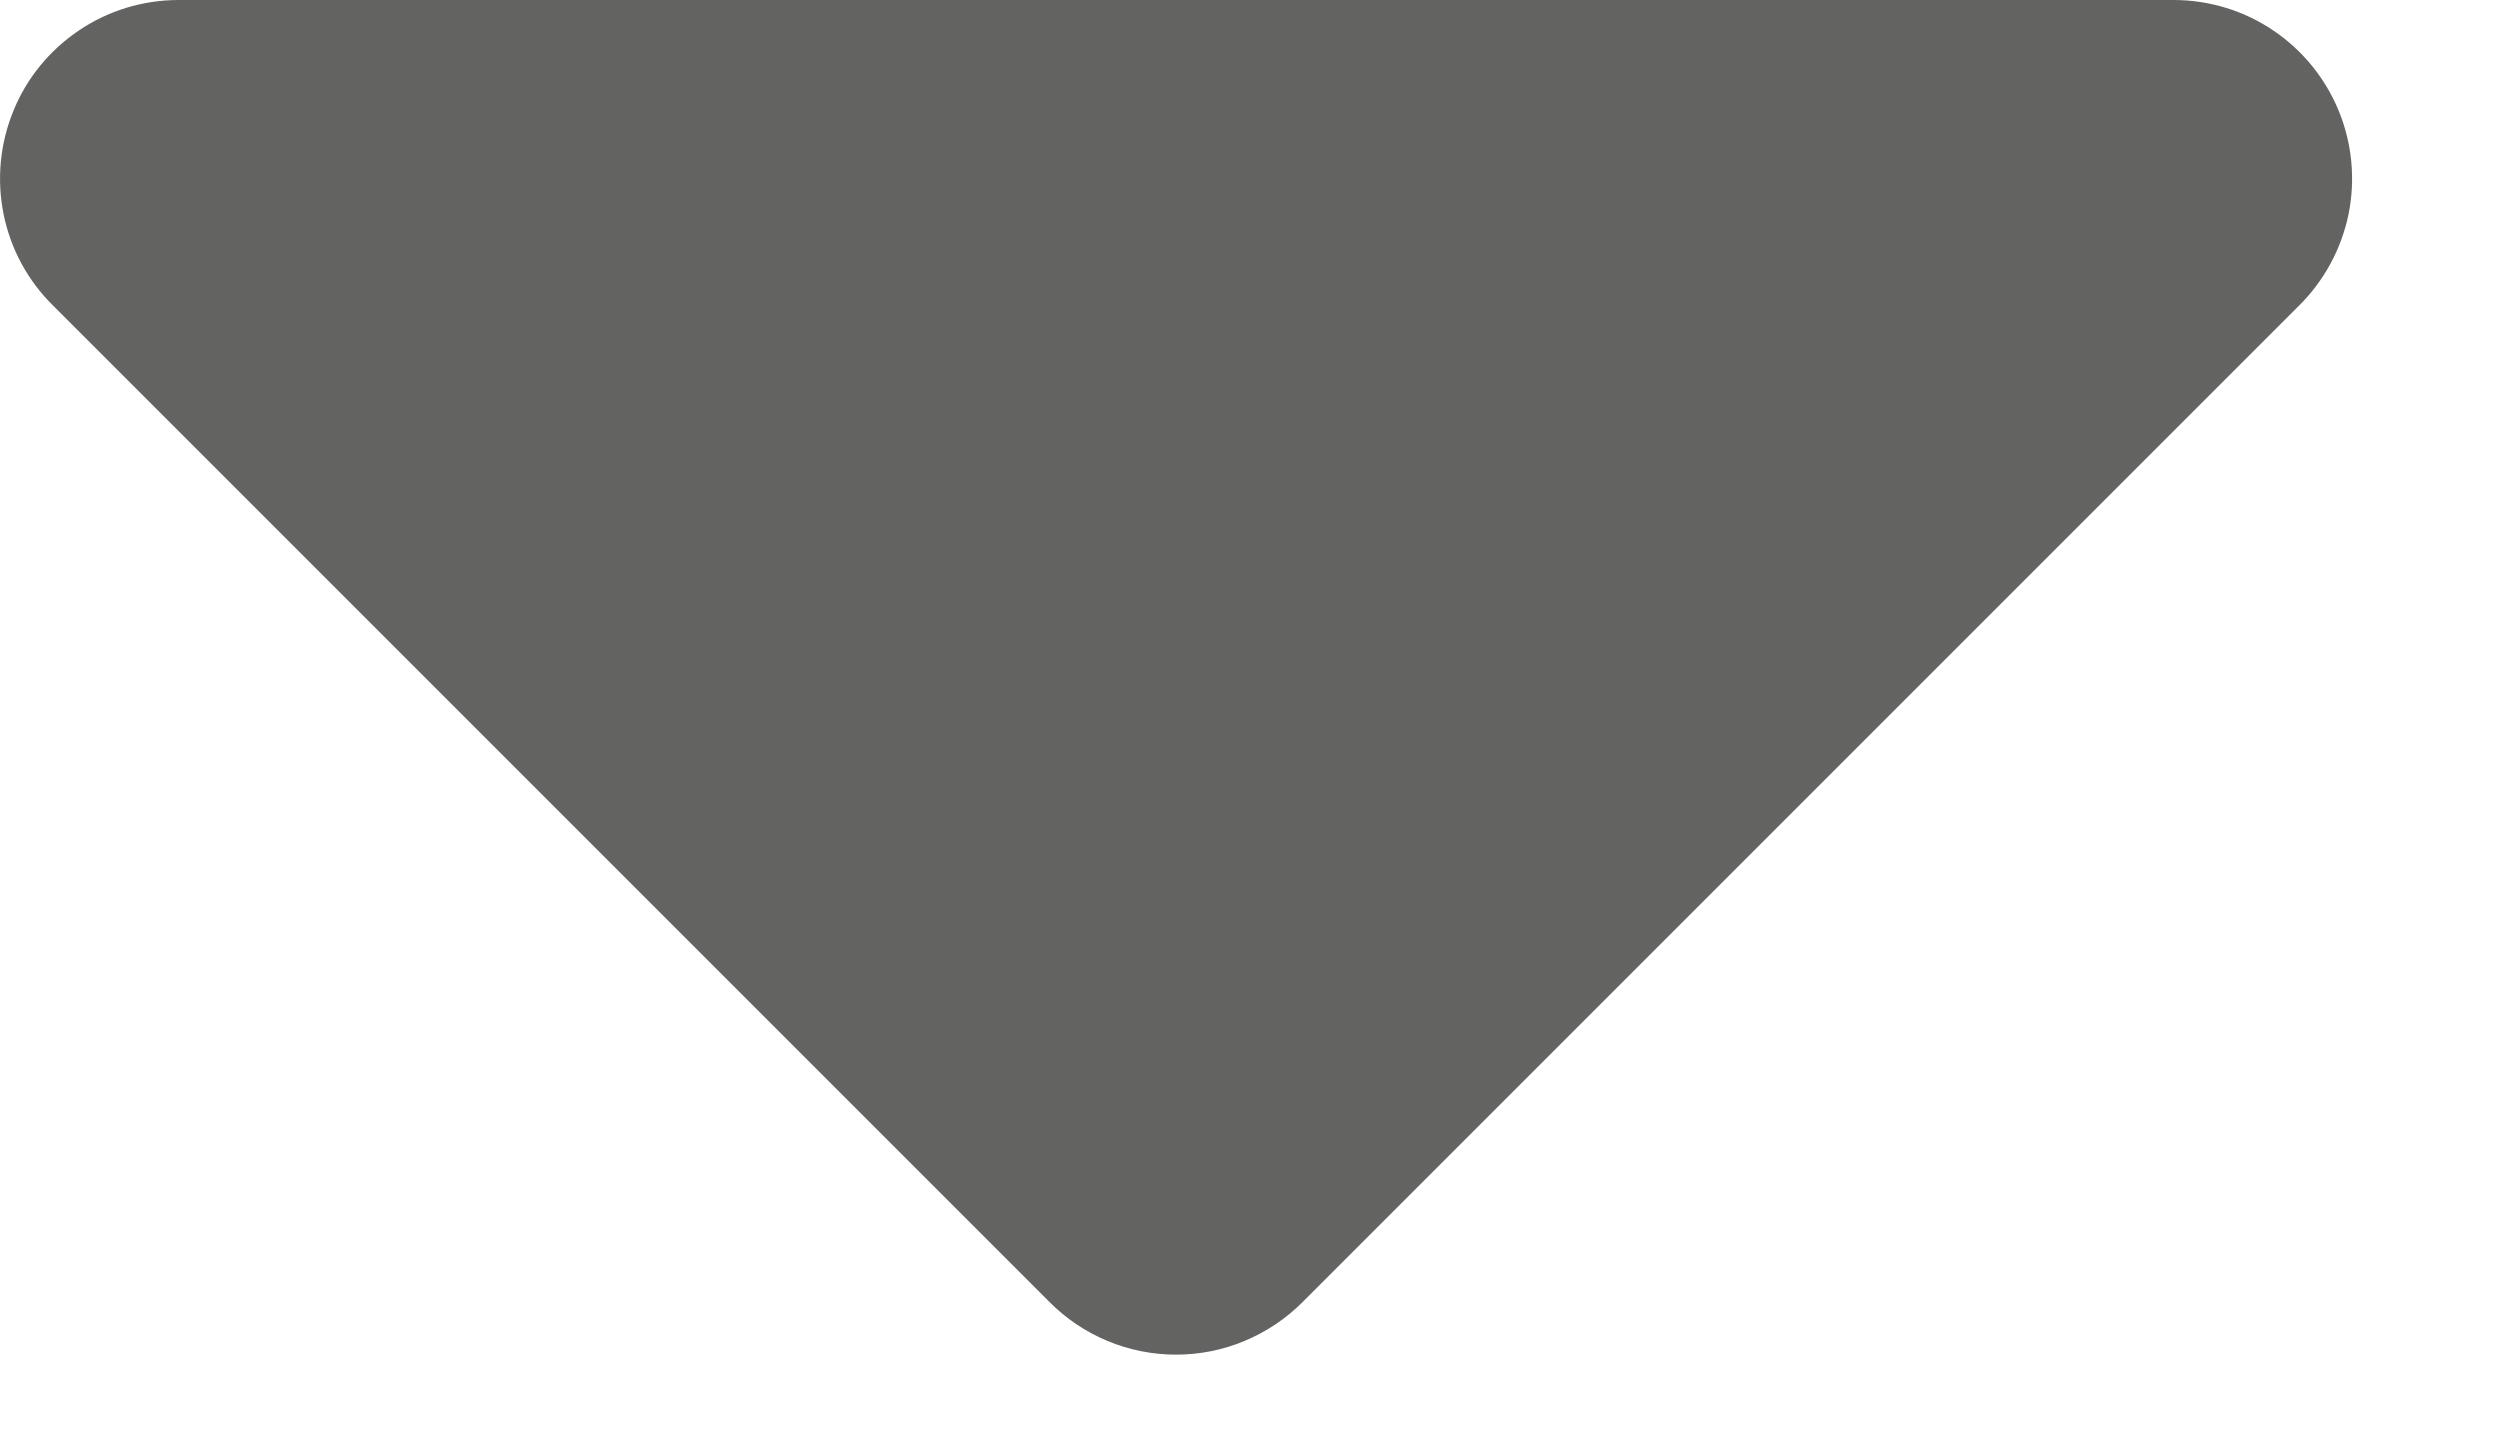 <svg width="14" height="8" viewBox="0 0 14 8" fill="none" xmlns="http://www.w3.org/2000/svg">
<path d="M0.996 0H12.176C12.374 0.001 12.567 0.06 12.731 0.171C12.895 0.282 13.022 0.438 13.097 0.621C13.172 0.804 13.191 1.005 13.152 1.199C13.112 1.393 13.016 1.571 12.876 1.71L7.296 7.29C7.203 7.384 7.092 7.458 6.97 7.509C6.849 7.56 6.718 7.586 6.586 7.586C6.454 7.586 6.323 7.56 6.201 7.509C6.079 7.458 5.969 7.384 5.876 7.29L0.296 1.71C0.155 1.571 0.059 1.393 0.02 1.199C-0.019 1.005 -0 0.804 0.075 0.621C0.149 0.438 0.277 0.282 0.441 0.171C0.605 0.06 0.798 0.001 0.996 0Z" fill="#3C3C3B" fill-opacity="0.8"/>
</svg>
